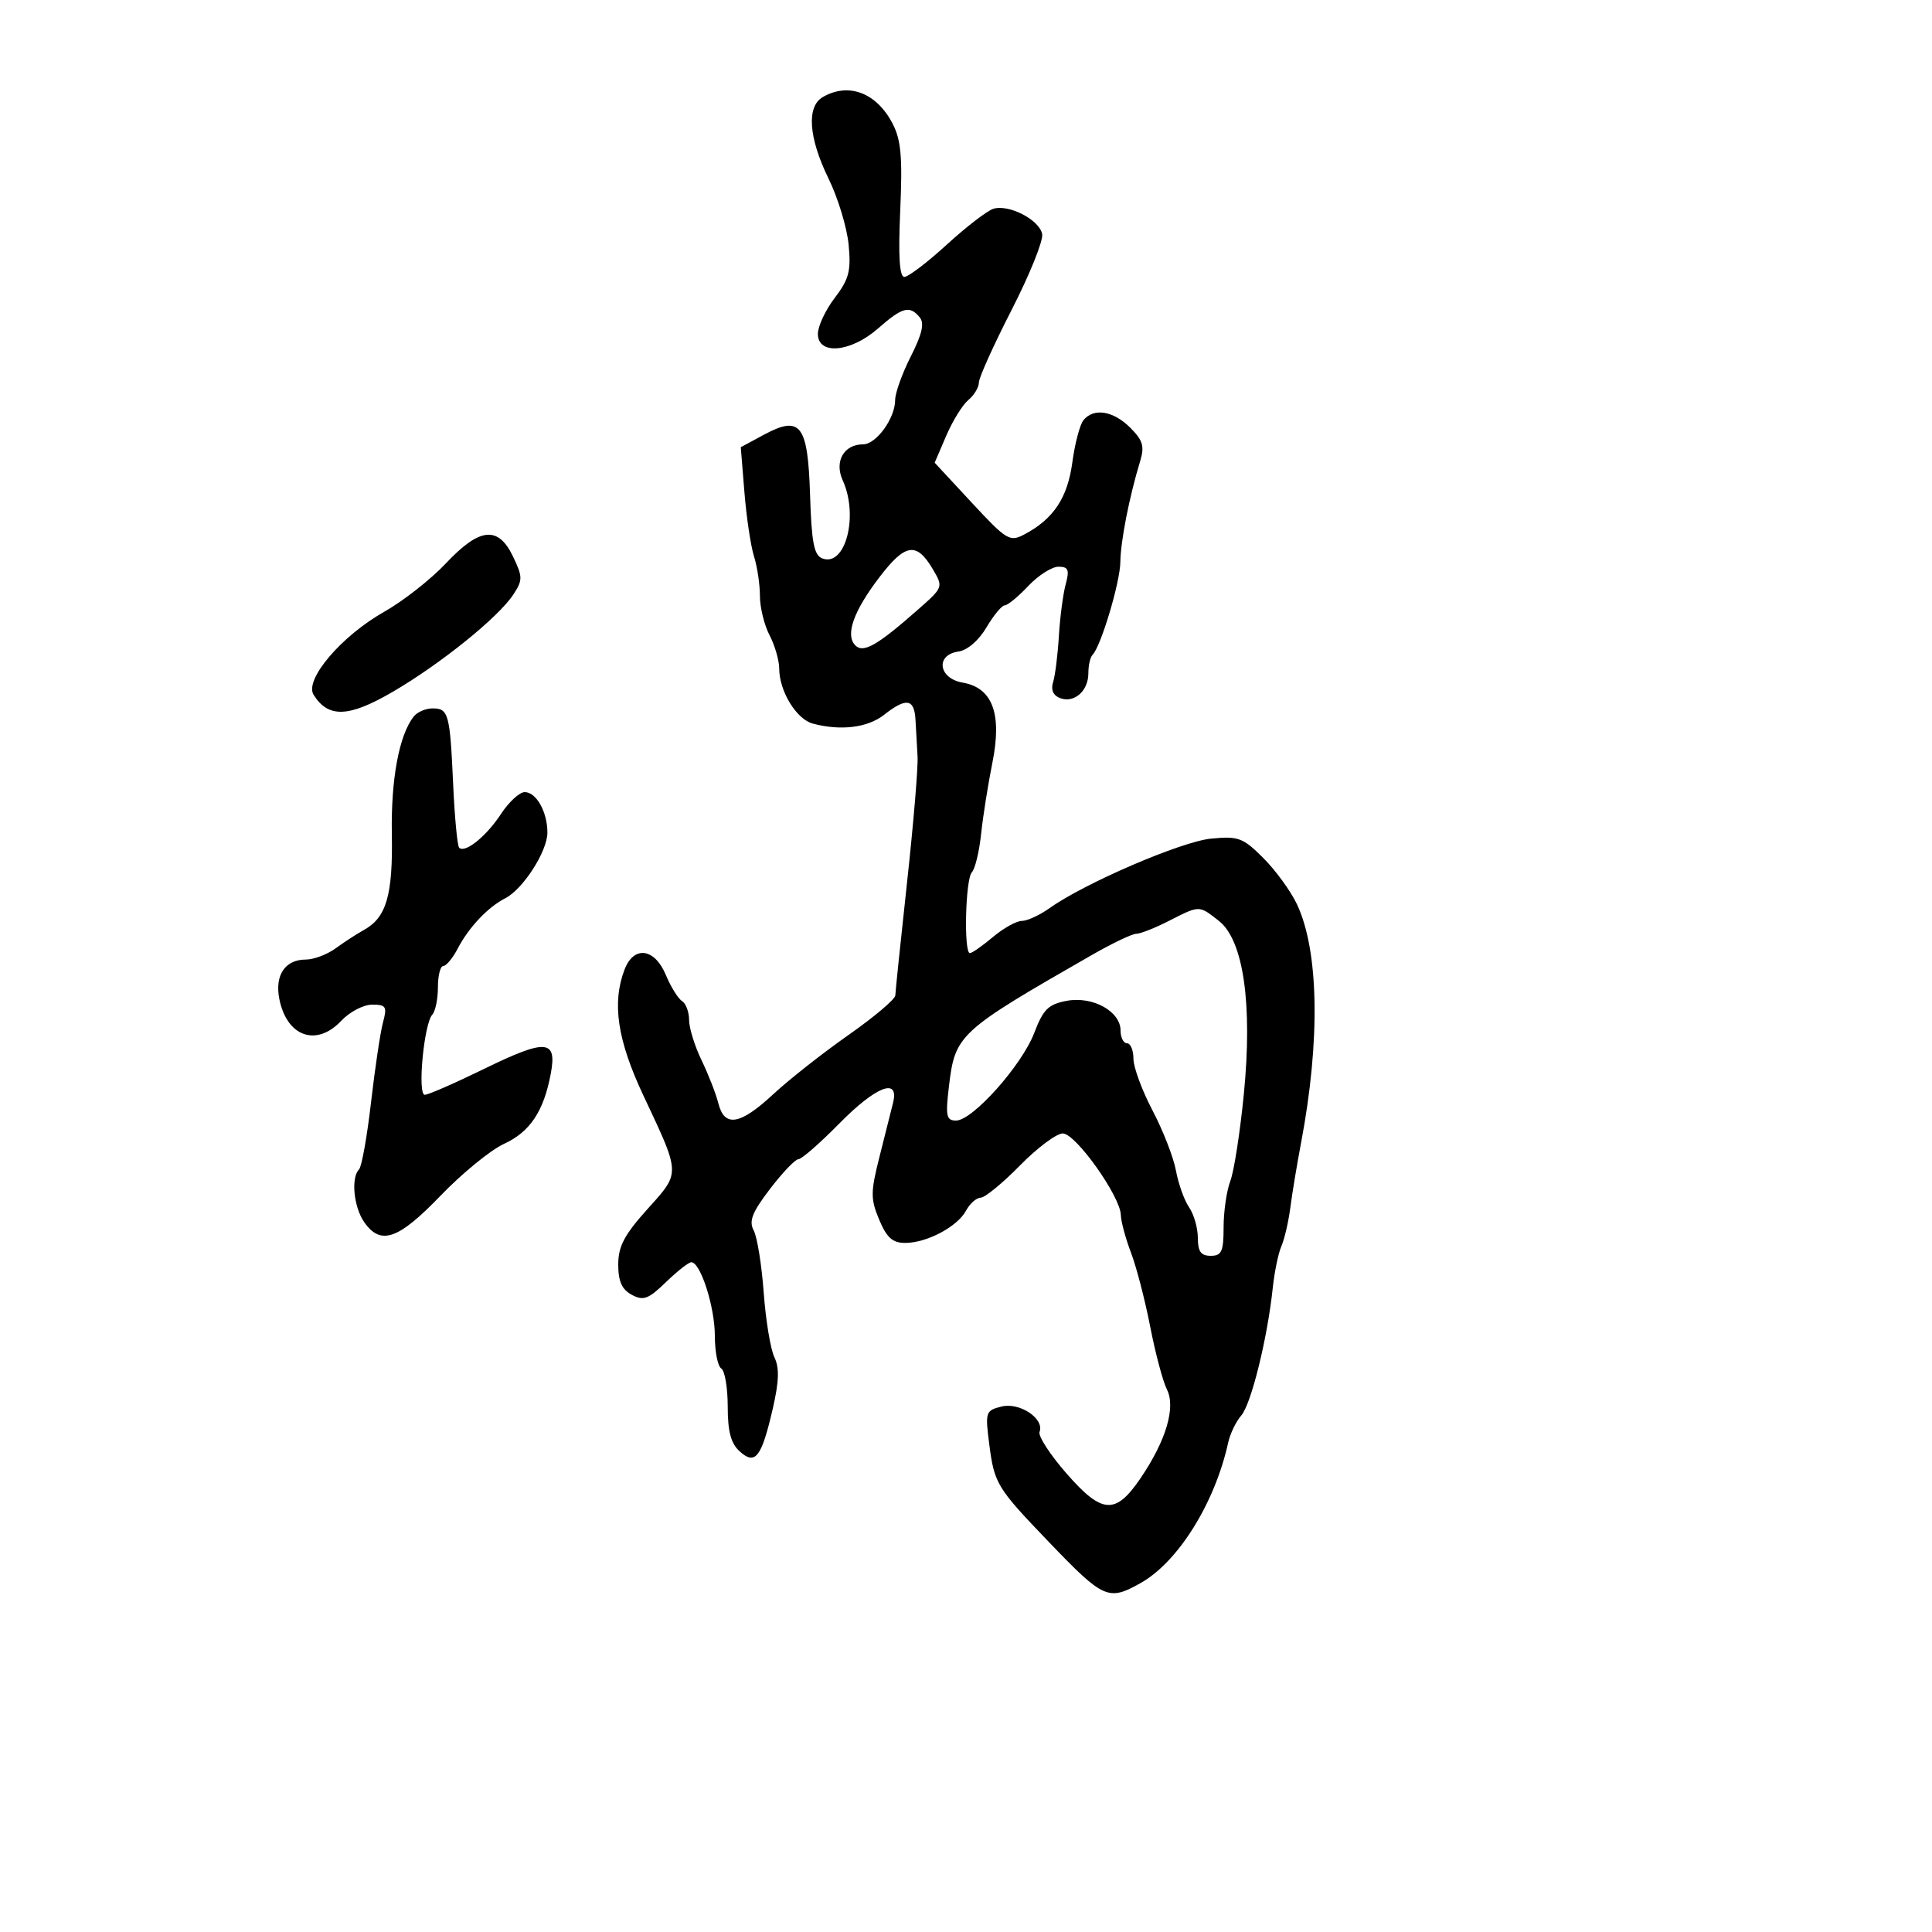 <svg xmlns="http://www.w3.org/2000/svg" width="300" height="300" viewBox="0 0 300 300" version="1.1">
  <defs/>
  <path d="M127.75,15.08 C131.767,12.741 136.121,14.399 138.612,19.217 C139.918,21.742 140.154,24.443 139.787,32.688 C139.47,39.811 139.669,43 140.43,43 C141.037,43 143.998,40.745 147.011,37.99 C150.025,35.234 153.273,32.731 154.229,32.427 C156.631,31.665 161.4,34.125 161.828,36.346 C162.022,37.353 159.89,42.647 157.09,48.109 C154.291,53.572 152,58.652 152,59.398 C152,60.145 151.264,61.366 150.363,62.113 C149.463,62.86 147.919,65.357 146.931,67.66 L145.136,71.849 L150.894,78.052 C156.327,83.905 156.79,84.184 159.077,82.976 C163.583,80.595 165.77,77.309 166.51,71.808 C166.903,68.889 167.679,65.938 168.234,65.25 C169.817,63.292 172.868,63.777 175.495,66.404 C177.482,68.391 177.748,69.301 177.03,71.654 C175.358,77.137 174,84.058 173.967,87.264 C173.936,90.411 170.947,100.386 169.647,101.686 C169.291,102.042 169,103.328 169,104.544 C169,107.302 166.787,109.239 164.597,108.399 C163.537,107.992 163.15,107.103 163.522,105.931 C163.842,104.923 164.245,101.713 164.419,98.799 C164.592,95.885 165.067,92.263 165.475,90.75 C166.09,88.469 165.899,88 164.355,88 C163.331,88 161.219,89.35 159.662,91 C158.105,92.65 156.463,94 156.014,94 C155.565,94 154.29,95.539 153.18,97.42 C151.981,99.452 150.216,100.974 148.831,101.17 C145.213,101.682 145.713,105.344 149.49,105.998 C154.133,106.802 155.628,110.85 154.093,118.461 C153.424,121.782 152.637,126.75 152.346,129.5 C152.054,132.25 151.407,134.928 150.908,135.45 C149.91,136.495 149.633,148 150.606,148 C150.939,148 152.548,146.875 154.182,145.5 C155.816,144.125 157.837,143 158.672,143 C159.508,143 161.457,142.098 163.005,140.997 C168.446,137.122 183.47,130.661 188.065,130.22 C192.3,129.813 193.01,130.077 196.167,133.233 C198.07,135.136 200.415,138.354 201.378,140.385 C204.803,147.601 205.045,161.568 202.021,177.5 C201.395,180.8 200.649,185.3 200.365,187.5 C200.08,189.7 199.455,192.4 198.976,193.5 C198.496,194.6 197.892,197.525 197.631,200 C196.812,207.789 194.285,218.025 192.744,219.796 C191.928,220.733 191.014,222.625 190.713,224 C188.653,233.384 182.947,242.537 177.112,245.817 C172.112,248.627 171.374,248.299 162.953,239.529 C154.774,231.012 154.407,230.412 153.613,224.277 C152.965,219.262 153.041,219.028 155.509,218.408 C158.326,217.701 162.21,220.29 161.42,222.347 C161.176,222.985 163.062,225.891 165.612,228.806 C171.145,235.132 173.223,235.257 177.128,229.5 C181.075,223.681 182.6,218.52 181.194,215.74 C180.571,214.508 179.405,210.125 178.602,206 C177.8,201.875 176.456,196.7 175.615,194.5 C174.775,192.3 174.068,189.676 174.044,188.669 C173.974,185.767 167.026,176 165.03,176 C164.054,176 161.06,178.238 158.378,180.974 C155.695,183.71 152.953,185.96 152.285,185.974 C151.617,185.988 150.591,186.895 150.006,187.99 C148.676,190.473 143.914,193 140.563,193 C138.595,193 137.689,192.191 136.519,189.391 C135.17,186.164 135.175,185.13 136.562,179.641 C137.415,176.263 138.365,172.488 138.673,171.25 C139.67,167.246 136.039,168.652 130.284,174.5 C127.307,177.525 124.471,180 123.982,180 C123.492,180 121.507,182.075 119.57,184.612 C116.791,188.251 116.257,189.611 117.033,191.062 C117.574,192.073 118.274,196.41 118.587,200.7 C118.901,204.99 119.645,209.507 120.241,210.738 C121.04,212.388 120.976,214.49 119.995,218.738 C118.243,226.324 117.282,227.565 114.857,225.37 C113.494,224.137 113,222.284 113,218.404 C113,215.497 112.55,212.84 112,212.5 C111.45,212.16 111,209.869 111,207.409 C111,202.946 108.777,196 107.349,196 C106.934,196 105.159,197.392 103.405,199.092 C100.678,201.735 99.908,202.021 98.107,201.057 C96.569,200.234 96,198.967 96,196.362 C96,193.538 96.944,191.744 100.524,187.762 C102.592,185.461 103.838,184.156 104.219,182.635 C104.793,180.344 103.409,177.562 99.925,170.154 C95.862,161.515 94.997,155.768 96.975,150.565 C98.408,146.796 101.642,147.206 103.385,151.378 C104.161,153.236 105.292,155.062 105.898,155.437 C106.504,155.812 107,157.132 107,158.371 C107,159.61 107.871,162.427 108.935,164.63 C109.999,166.832 111.173,169.842 111.544,171.317 C112.494,175.104 114.911,174.703 120.084,169.898 C122.513,167.642 127.763,163.51 131.75,160.715 C135.738,157.92 139.011,155.153 139.025,154.566 C139.038,153.98 139.859,146.075 140.848,137 C141.838,127.925 142.572,119.15 142.48,117.5 C142.388,115.85 142.242,113.263 142.156,111.75 C141.971,108.484 140.716,108.292 137.273,111 C134.732,112.999 130.526,113.516 126.21,112.359 C123.657,111.675 121.003,107.32 120.994,103.8 C120.99,102.535 120.315,100.211 119.494,98.636 C118.672,97.06 118,94.315 118,92.535 C118,90.755 117.587,87.994 117.083,86.399 C116.578,84.805 115.909,80.337 115.596,76.47 L115.027,69.44 L118.588,67.522 C124.321,64.435 125.443,65.896 125.788,76.902 C126.018,84.24 126.4,86.216 127.683,86.708 C131.279,88.088 133.368,80.095 130.853,74.577 C129.525,71.662 131.031,69 134.007,69 C136.065,69 139,64.945 139,62.102 C139,61.02 140.094,57.976 141.432,55.337 C143.192,51.864 143.573,50.19 142.809,49.27 C141.245,47.385 140.122,47.686 136.347,51 C132.105,54.724 127,55.186 127,51.844 C127,50.659 128.178,48.144 129.619,46.256 C131.834,43.351 132.166,42.078 131.773,37.986 C131.517,35.326 130.114,30.709 128.654,27.725 C125.559,21.4 125.213,16.558 127.75,15.08 Z M64.253,111.25 C64.798,110.563 66.104,110 67.154,110 C69.651,110 69.87,110.803 70.368,121.812 C70.6,126.933 71.018,131.352 71.298,131.631 C72.205,132.538 75.516,129.869 77.793,126.394 C79.017,124.527 80.673,123 81.474,123 C83.278,123 85,126.071 85,129.286 C85,132.187 81.222,138.072 78.451,139.485 C75.759,140.859 72.796,143.993 71.081,147.28 C70.301,148.776 69.288,150 68.831,150 C68.374,150 68,151.485 68,153.3 C68,155.115 67.607,157.028 67.128,157.55 C65.827,158.967 64.791,170 65.959,170 C66.497,170 70.645,168.188 75.177,165.973 C84.804,161.268 86.524,161.394 85.524,166.726 C84.426,172.576 82.292,175.772 78.248,177.625 C76.187,178.569 71.756,182.19 68.403,185.671 C61.832,192.493 59.118,193.434 56.557,189.777 C54.923,187.445 54.472,182.86 55.75,181.586 C56.163,181.175 57.001,176.487 57.614,171.169 C58.227,165.851 59.063,160.262 59.472,158.75 C60.136,156.299 59.952,156 57.783,156 C56.444,156 54.292,157.125 53,158.5 C49.15,162.598 44.549,160.993 43.379,155.145 C42.636,151.428 44.259,149 47.488,149 C48.721,149 50.809,148.213 52.127,147.25 C53.445,146.287 55.418,145.006 56.511,144.402 C60.005,142.472 61.014,139.003 60.845,129.491 C60.695,120.976 61.976,114.119 64.253,111.25 Z M181.5,143 C179.342,144.1 177.062,145 176.432,145 C175.802,145 172.735,146.463 169.615,148.25 C148.781,160.189 148.305,160.627 147.342,168.764 C146.803,173.308 146.951,174 148.46,174 C151.023,174 158.672,165.425 160.591,160.401 C161.995,156.724 162.783,155.944 165.632,155.409 C169.675,154.651 174,157.036 174,160.023 C174,161.11 174.45,162 175,162 C175.55,162 176,163.079 176,164.398 C176,165.718 177.332,169.328 178.959,172.422 C180.587,175.516 182.226,179.725 182.601,181.774 C182.977,183.823 183.895,186.388 184.642,187.473 C185.389,188.557 186,190.695 186,192.223 C186,194.333 186.48,195 188,195 C189.699,195 190,194.333 190,190.565 C190,188.126 190.47,184.894 191.044,183.383 C191.619,181.873 192.564,175.794 193.144,169.874 C194.514,155.907 193.088,146.001 189.275,143.002 C187.894,141.916 187.154,141.31 186.341,141.186 C185.318,141.03 184.178,141.634 181.5,143 Z M69.222,87.493 C74.496,81.889 77.364,81.599 79.672,86.438 C81.174,89.589 81.178,90.079 79.718,92.307 C77.397,95.849 68.475,103.052 61.001,107.416 C54.162,111.41 50.982,111.532 48.696,107.888 C47.227,105.547 53.007,98.751 59.663,94.995 C62.595,93.34 66.897,89.964 69.222,87.493 Z M136.563,89.621 C132.52,94.916 131.215,98.615 132.822,100.222 C134.059,101.459 136.228,100.22 142.5,94.697 C146.494,91.181 146.497,91.17 144.818,88.337 C142.313,84.11 140.564,84.382 136.563,89.621 Z"/>
</svg>

